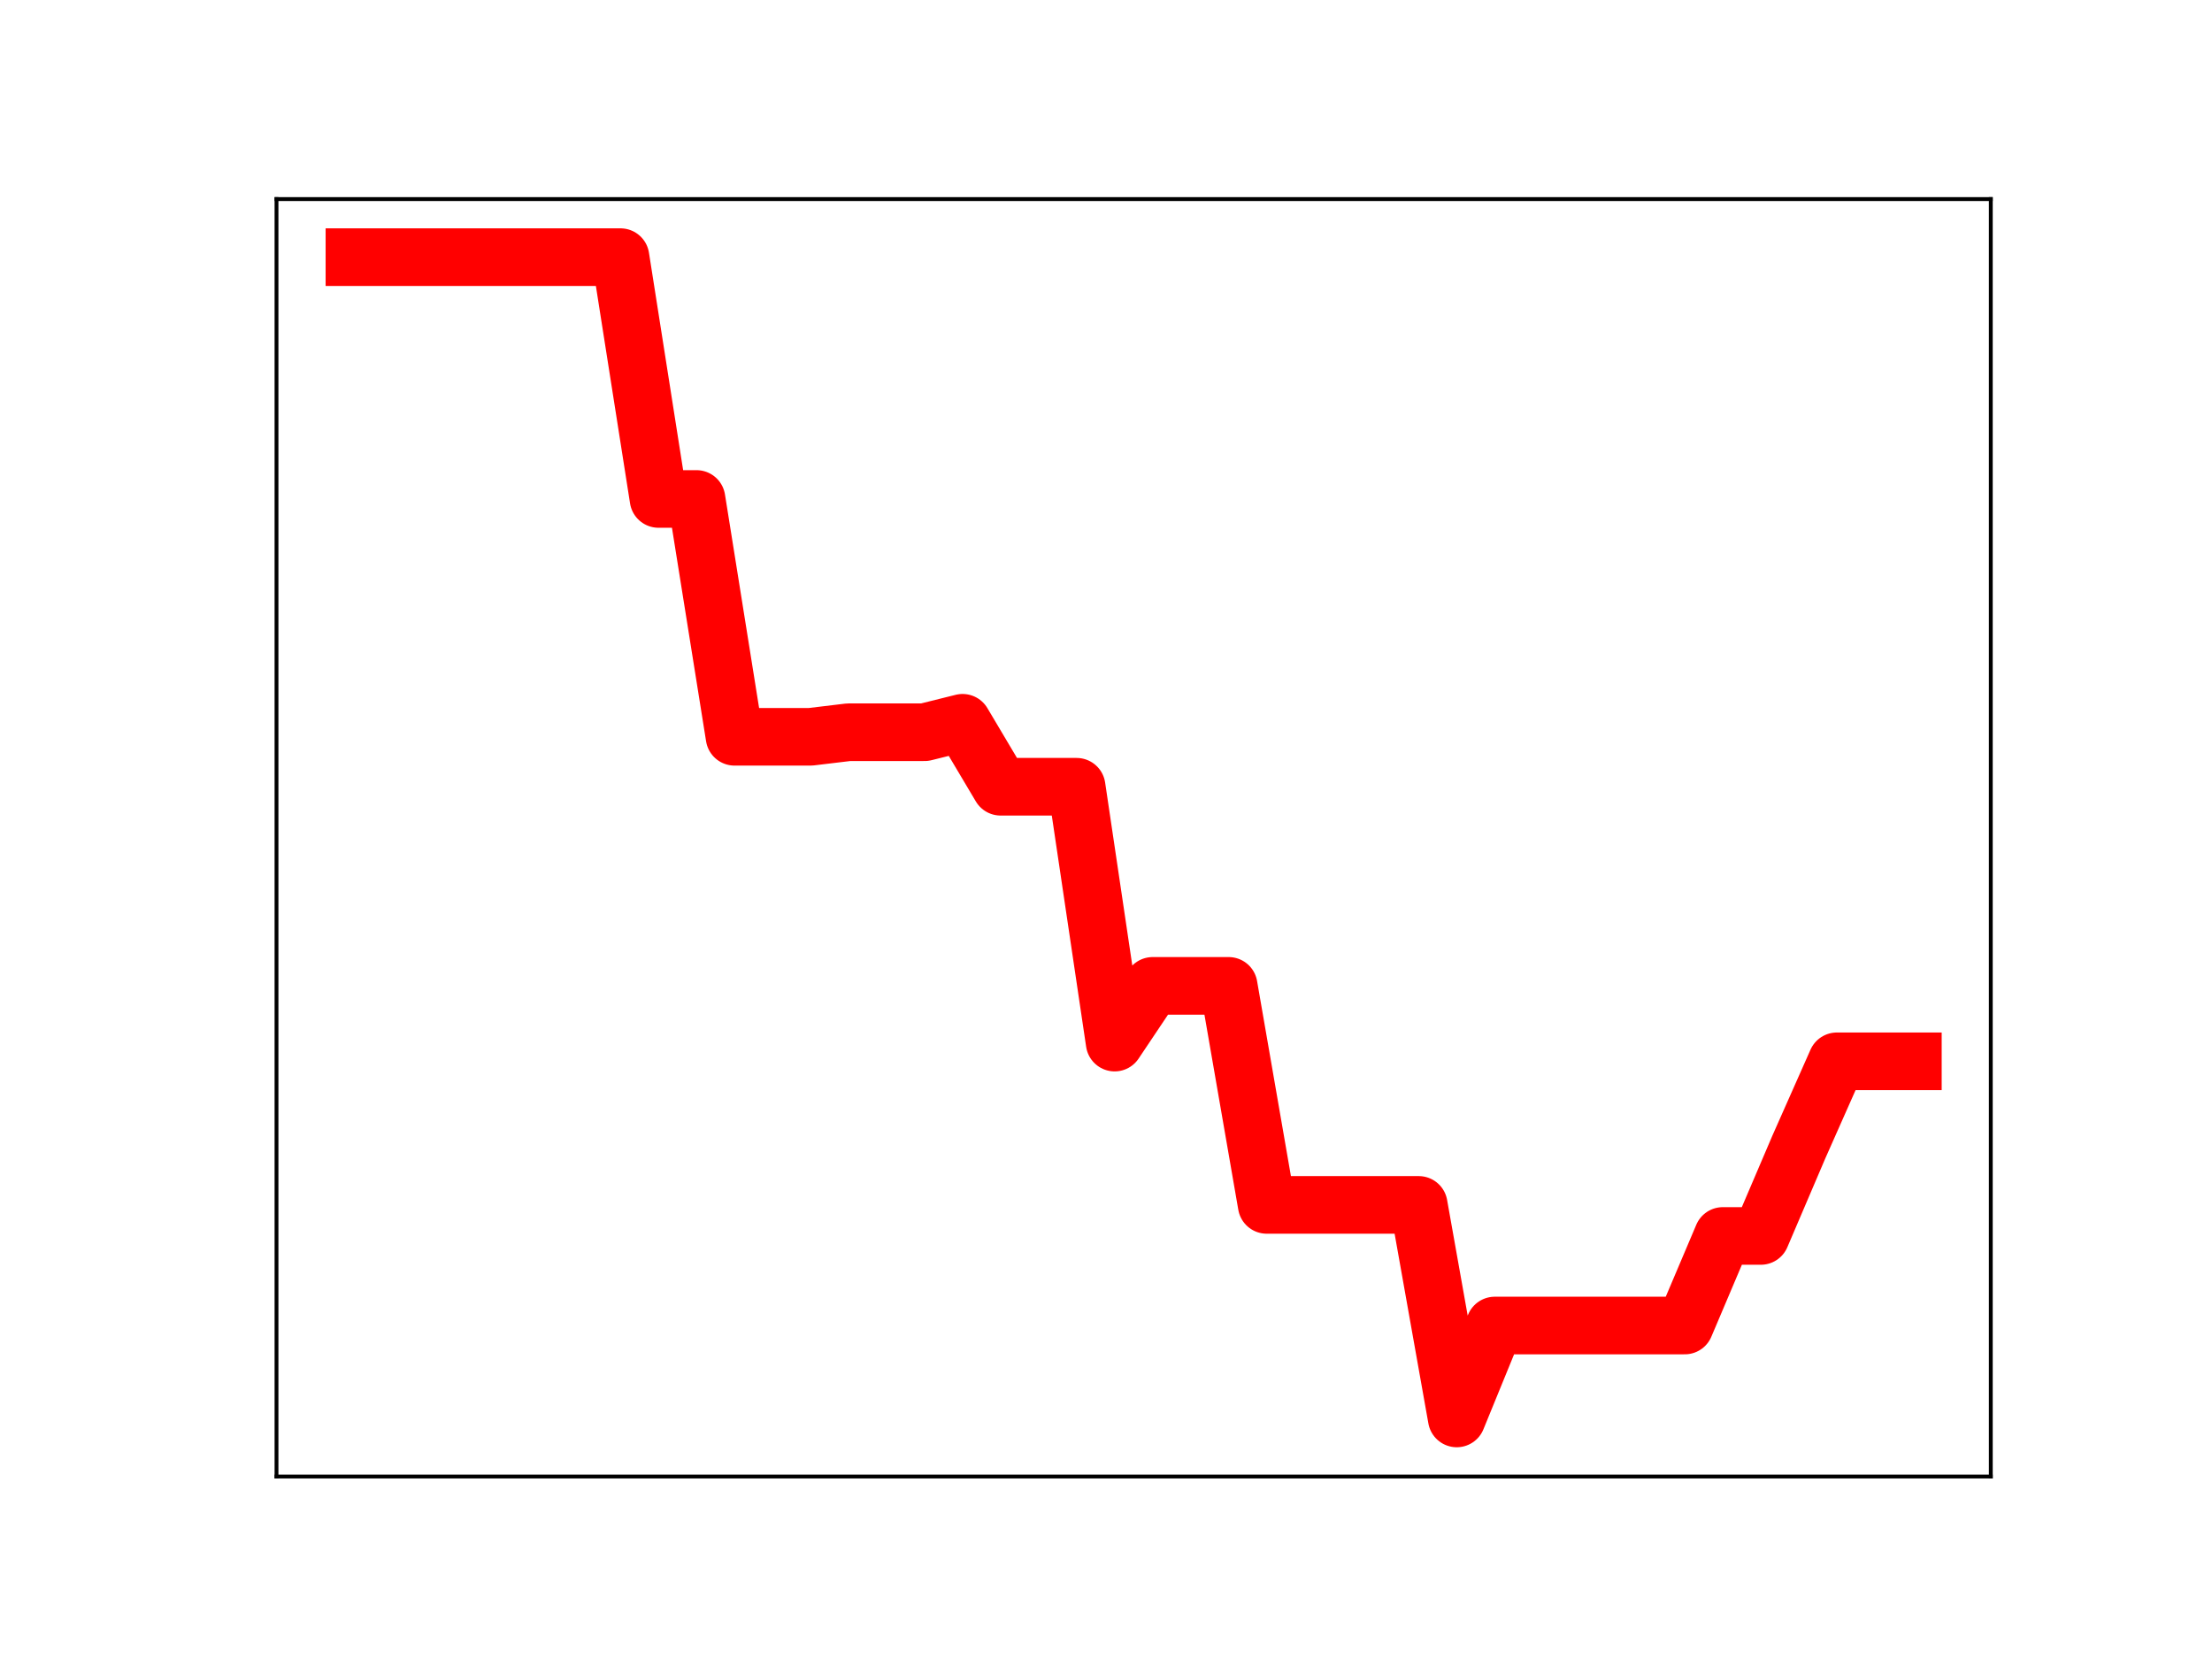 <?xml version="1.0" encoding="utf-8" standalone="no"?>
<!DOCTYPE svg PUBLIC "-//W3C//DTD SVG 1.1//EN"
  "http://www.w3.org/Graphics/SVG/1.1/DTD/svg11.dtd">
<!-- Created with matplotlib (https://matplotlib.org/) -->
<svg height="345.6pt" version="1.1" viewBox="0 0 460.8 345.6" width="460.8pt" xmlns="http://www.w3.org/2000/svg" xmlns:xlink="http://www.w3.org/1999/xlink">
 <defs>
  <style type="text/css">
*{stroke-linecap:butt;stroke-linejoin:round;}
  </style>
 </defs>
 <g id="figure_1">
  <g id="patch_1">
   <path d="M 0 345.6 
L 460.8 345.6 
L 460.8 0 
L 0 0 
z
" style="fill:#ffffff;"/>
  </g>
  <g id="axes_1">
   <g id="patch_2">
    <path d="M 57.6 307.584 
L 414.72 307.584 
L 414.72 41.472 
L 57.6 41.472 
z
" style="fill:#ffffff;"/>
   </g>
   <g id="line2d_1">
    <path clip-path="url(#p5d6cafad92)" d="M 73.833 53.568 
L 81.751 53.568 
L 89.67 53.568 
L 97.588 53.568 
L 105.506 53.568 
L 113.425 53.568 
L 121.343 53.568 
L 129.262 53.568 
L 137.18 103.943 
L 145.098 103.943 
L 153.017 153.488 
L 160.935 153.488 
L 168.854 153.488 
L 176.772 152.538 
L 184.69 152.538 
L 192.609 152.538 
L 200.527 150.568 
L 208.446 163.894 
L 216.364 163.894 
L 224.282 163.894 
L 232.201 217.193 
L 240.119 205.374 
L 248.038 205.374 
L 255.956 205.374 
L 263.874 251.003 
L 271.793 251.003 
L 279.711 251.003 
L 287.63 251.003 
L 295.548 251.003 
L 303.466 295.488 
L 311.385 276.13 
L 319.303 276.13 
L 327.222 276.13 
L 335.14 276.13 
L 343.058 276.13 
L 350.977 276.13 
L 358.895 257.471 
L 366.814 257.471 
L 374.732 238.944 
L 382.65 221.09 
L 390.569 221.09 
L 398.487 221.09 
" style="fill:none;stroke:#ff0000;stroke-linecap:square;stroke-width:12;"/>
    <defs>
     <path d="M 0 3 
C 0.796 3 1.559 2.684 2.121 2.121 
C 2.684 1.559 3 0.796 3 0 
C 3 -0.796 2.684 -1.559 2.121 -2.121 
C 1.559 -2.684 0.796 -3 0 -3 
C -0.796 -3 -1.559 -2.684 -2.121 -2.121 
C -2.684 -1.559 -3 -0.796 -3 0 
C -3 0.796 -2.684 1.559 -2.121 2.121 
C -1.559 2.684 -0.796 3 0 3 
z
" id="m89a2e6c685" style="stroke:#ff0000;"/>
    </defs>
    <g clip-path="url(#p5d6cafad92)">
     <use style="fill:#ff0000;stroke:#ff0000;" x="73.833" xlink:href="#m89a2e6c685" y="53.568"/>
     <use style="fill:#ff0000;stroke:#ff0000;" x="81.751" xlink:href="#m89a2e6c685" y="53.568"/>
     <use style="fill:#ff0000;stroke:#ff0000;" x="89.67" xlink:href="#m89a2e6c685" y="53.568"/>
     <use style="fill:#ff0000;stroke:#ff0000;" x="97.588" xlink:href="#m89a2e6c685" y="53.568"/>
     <use style="fill:#ff0000;stroke:#ff0000;" x="105.506" xlink:href="#m89a2e6c685" y="53.568"/>
     <use style="fill:#ff0000;stroke:#ff0000;" x="113.425" xlink:href="#m89a2e6c685" y="53.568"/>
     <use style="fill:#ff0000;stroke:#ff0000;" x="121.343" xlink:href="#m89a2e6c685" y="53.568"/>
     <use style="fill:#ff0000;stroke:#ff0000;" x="129.262" xlink:href="#m89a2e6c685" y="53.568"/>
     <use style="fill:#ff0000;stroke:#ff0000;" x="137.18" xlink:href="#m89a2e6c685" y="103.943"/>
     <use style="fill:#ff0000;stroke:#ff0000;" x="145.098" xlink:href="#m89a2e6c685" y="103.943"/>
     <use style="fill:#ff0000;stroke:#ff0000;" x="153.017" xlink:href="#m89a2e6c685" y="153.488"/>
     <use style="fill:#ff0000;stroke:#ff0000;" x="160.935" xlink:href="#m89a2e6c685" y="153.488"/>
     <use style="fill:#ff0000;stroke:#ff0000;" x="168.854" xlink:href="#m89a2e6c685" y="153.488"/>
     <use style="fill:#ff0000;stroke:#ff0000;" x="176.772" xlink:href="#m89a2e6c685" y="152.538"/>
     <use style="fill:#ff0000;stroke:#ff0000;" x="184.69" xlink:href="#m89a2e6c685" y="152.538"/>
     <use style="fill:#ff0000;stroke:#ff0000;" x="192.609" xlink:href="#m89a2e6c685" y="152.538"/>
     <use style="fill:#ff0000;stroke:#ff0000;" x="200.527" xlink:href="#m89a2e6c685" y="150.568"/>
     <use style="fill:#ff0000;stroke:#ff0000;" x="208.446" xlink:href="#m89a2e6c685" y="163.894"/>
     <use style="fill:#ff0000;stroke:#ff0000;" x="216.364" xlink:href="#m89a2e6c685" y="163.894"/>
     <use style="fill:#ff0000;stroke:#ff0000;" x="224.282" xlink:href="#m89a2e6c685" y="163.894"/>
     <use style="fill:#ff0000;stroke:#ff0000;" x="232.201" xlink:href="#m89a2e6c685" y="217.193"/>
     <use style="fill:#ff0000;stroke:#ff0000;" x="240.119" xlink:href="#m89a2e6c685" y="205.374"/>
     <use style="fill:#ff0000;stroke:#ff0000;" x="248.038" xlink:href="#m89a2e6c685" y="205.374"/>
     <use style="fill:#ff0000;stroke:#ff0000;" x="255.956" xlink:href="#m89a2e6c685" y="205.374"/>
     <use style="fill:#ff0000;stroke:#ff0000;" x="263.874" xlink:href="#m89a2e6c685" y="251.003"/>
     <use style="fill:#ff0000;stroke:#ff0000;" x="271.793" xlink:href="#m89a2e6c685" y="251.003"/>
     <use style="fill:#ff0000;stroke:#ff0000;" x="279.711" xlink:href="#m89a2e6c685" y="251.003"/>
     <use style="fill:#ff0000;stroke:#ff0000;" x="287.63" xlink:href="#m89a2e6c685" y="251.003"/>
     <use style="fill:#ff0000;stroke:#ff0000;" x="295.548" xlink:href="#m89a2e6c685" y="251.003"/>
     <use style="fill:#ff0000;stroke:#ff0000;" x="303.466" xlink:href="#m89a2e6c685" y="295.488"/>
     <use style="fill:#ff0000;stroke:#ff0000;" x="311.385" xlink:href="#m89a2e6c685" y="276.13"/>
     <use style="fill:#ff0000;stroke:#ff0000;" x="319.303" xlink:href="#m89a2e6c685" y="276.13"/>
     <use style="fill:#ff0000;stroke:#ff0000;" x="327.222" xlink:href="#m89a2e6c685" y="276.13"/>
     <use style="fill:#ff0000;stroke:#ff0000;" x="335.14" xlink:href="#m89a2e6c685" y="276.13"/>
     <use style="fill:#ff0000;stroke:#ff0000;" x="343.058" xlink:href="#m89a2e6c685" y="276.13"/>
     <use style="fill:#ff0000;stroke:#ff0000;" x="350.977" xlink:href="#m89a2e6c685" y="276.13"/>
     <use style="fill:#ff0000;stroke:#ff0000;" x="358.895" xlink:href="#m89a2e6c685" y="257.471"/>
     <use style="fill:#ff0000;stroke:#ff0000;" x="366.814" xlink:href="#m89a2e6c685" y="257.471"/>
     <use style="fill:#ff0000;stroke:#ff0000;" x="374.732" xlink:href="#m89a2e6c685" y="238.944"/>
     <use style="fill:#ff0000;stroke:#ff0000;" x="382.65" xlink:href="#m89a2e6c685" y="221.09"/>
     <use style="fill:#ff0000;stroke:#ff0000;" x="390.569" xlink:href="#m89a2e6c685" y="221.09"/>
     <use style="fill:#ff0000;stroke:#ff0000;" x="398.487" xlink:href="#m89a2e6c685" y="221.09"/>
    </g>
   </g>
   <g id="patch_3">
    <path d="M 57.6 307.584 
L 57.6 41.472 
" style="fill:none;stroke:#000000;stroke-linecap:square;stroke-linejoin:miter;stroke-width:0.8;"/>
   </g>
   <g id="patch_4">
    <path d="M 414.72 307.584 
L 414.72 41.472 
" style="fill:none;stroke:#000000;stroke-linecap:square;stroke-linejoin:miter;stroke-width:0.8;"/>
   </g>
   <g id="patch_5">
    <path d="M 57.6 307.584 
L 414.72 307.584 
" style="fill:none;stroke:#000000;stroke-linecap:square;stroke-linejoin:miter;stroke-width:0.8;"/>
   </g>
   <g id="patch_6">
    <path d="M 57.6 41.472 
L 414.72 41.472 
" style="fill:none;stroke:#000000;stroke-linecap:square;stroke-linejoin:miter;stroke-width:0.8;"/>
   </g>
  </g>
 </g>
 <defs>
  <clipPath id="p5d6cafad92">
   <rect height="266.112" width="357.12" x="57.6" y="41.472"/>
  </clipPath>
 </defs>
</svg>
